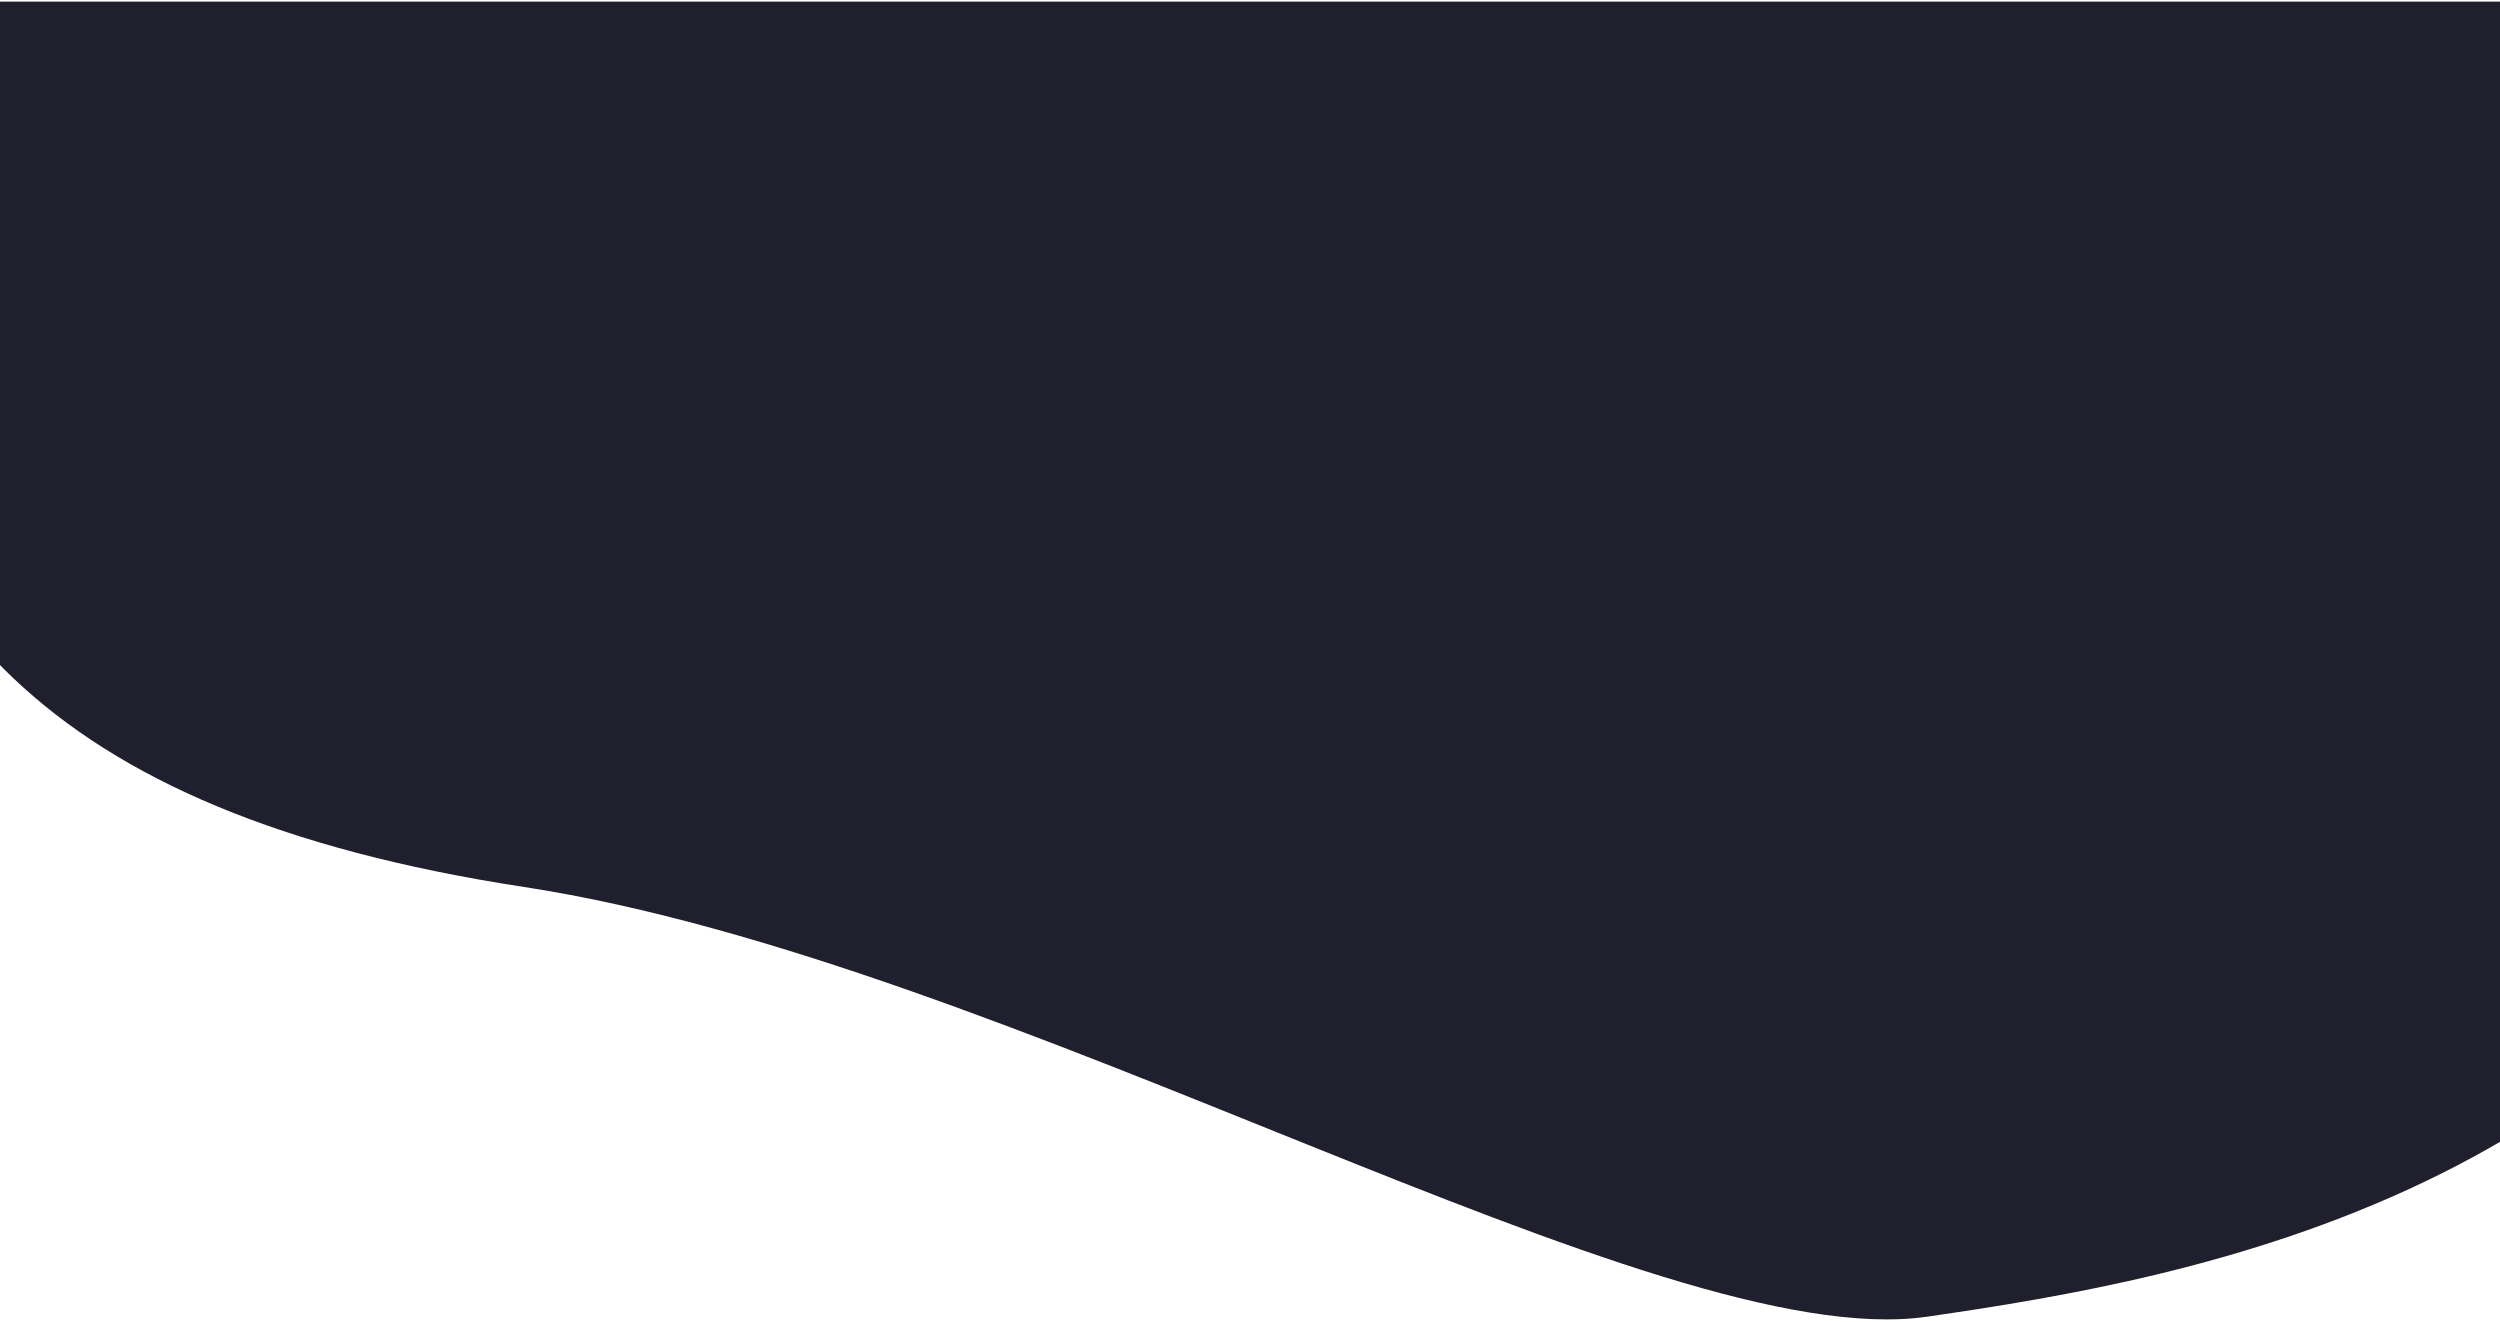 <svg width="384" height="203" viewBox="0 0 384 203" fill="none" xmlns="http://www.w3.org/2000/svg">
<path d="M80.5 136.243C5.5 124.743 -18 92.743 -26 45.243L-41 0.243H535.5C544.667 -1.923 470 45.243 441 111.5C409.518 183.426 337.5 196.243 296 202.243C254.5 208.243 155.5 147.743 80.5 136.243Z" fill="#201F2E"/>
</svg>
